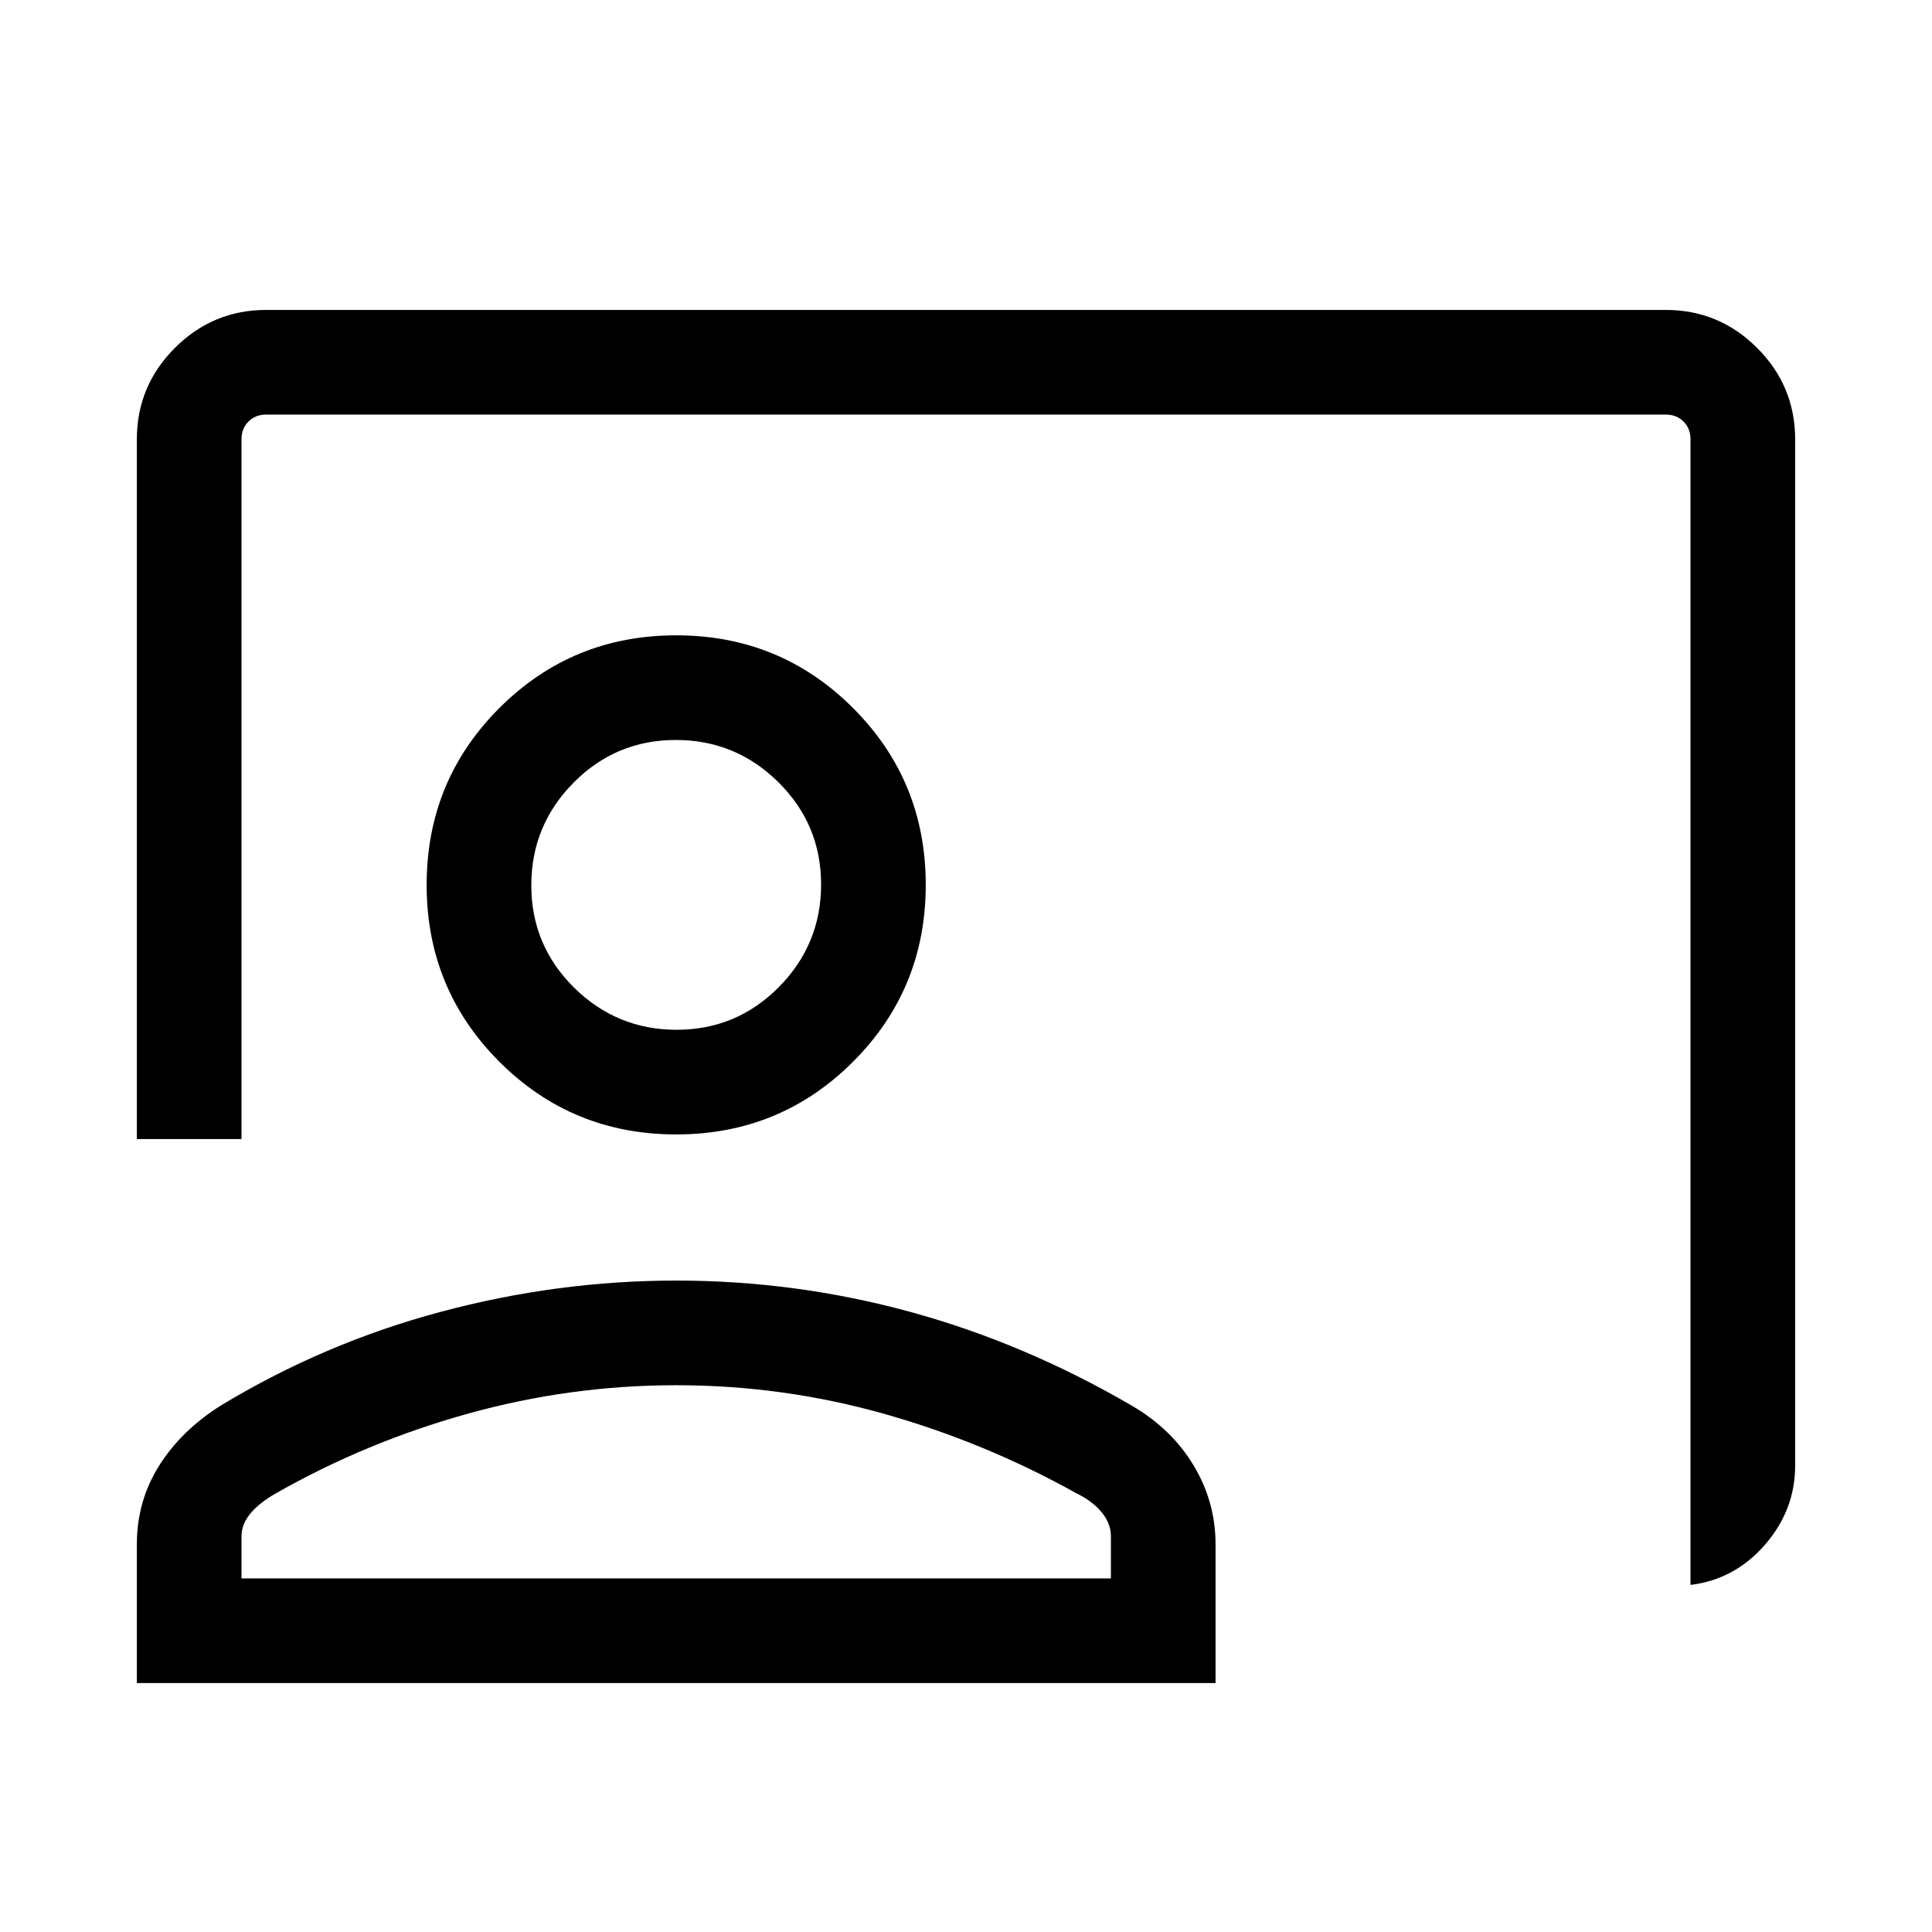 <svg xmlns="http://www.w3.org/2000/svg" height="20" viewBox="0 -960 960 960" width="20"><path d="M840-172.46v-569.23q0-5.39-3.46-8.85t-8.85-3.46H132.31q-5.39 0-8.85 3.46t-3.46 8.85V-394H68v-347.69q0-26.53 18.89-45.42T132.31-806h695.38q26.53 0 45.42 18.89T892-741.69v509.92q0 22.08-15 39.34-14.99 17.27-37 19.97ZM336-396.31q-51.75 0-87.87-36.12Q212-468.56 212-520.31q0-51.75 36.13-87.87 36.12-36.13 87.87-36.13 51.75 0 87.87 36.13Q460-572.06 460-520.31q0 51.75-36.13 87.88-36.12 36.12-87.87 36.12Zm.21-52q29.79 0 50.79-21.21t21-51q0-29.79-21.21-50.79t-51-21q-29.79 0-50.79 21.22-21 21.21-21 51 0 29.78 21.21 50.78t51 21ZM68-123.69v-68.93q0-21.38 10.96-38.92 10.96-17.54 30.66-30 51.3-31.07 109.34-46.61Q277-323.69 336-323.69q59.38 0 116.23 15.54t110.15 46.61q19.7 11.46 30.66 29.61T604-192.62v68.93H68Zm52-52h432v-20.93q0-6.33-4.56-11.91-4.57-5.58-12.59-9.47-45.7-25.46-95.92-39.58Q388.7-271.69 336-271.69q-52.7 0-103.43 14.11-50.72 14.12-95.42 39.58-8.07 4.54-12.61 9.92-4.54 5.38-4.54 11.46v20.93Zm216-344.62Zm0 344.62Z"/></svg>